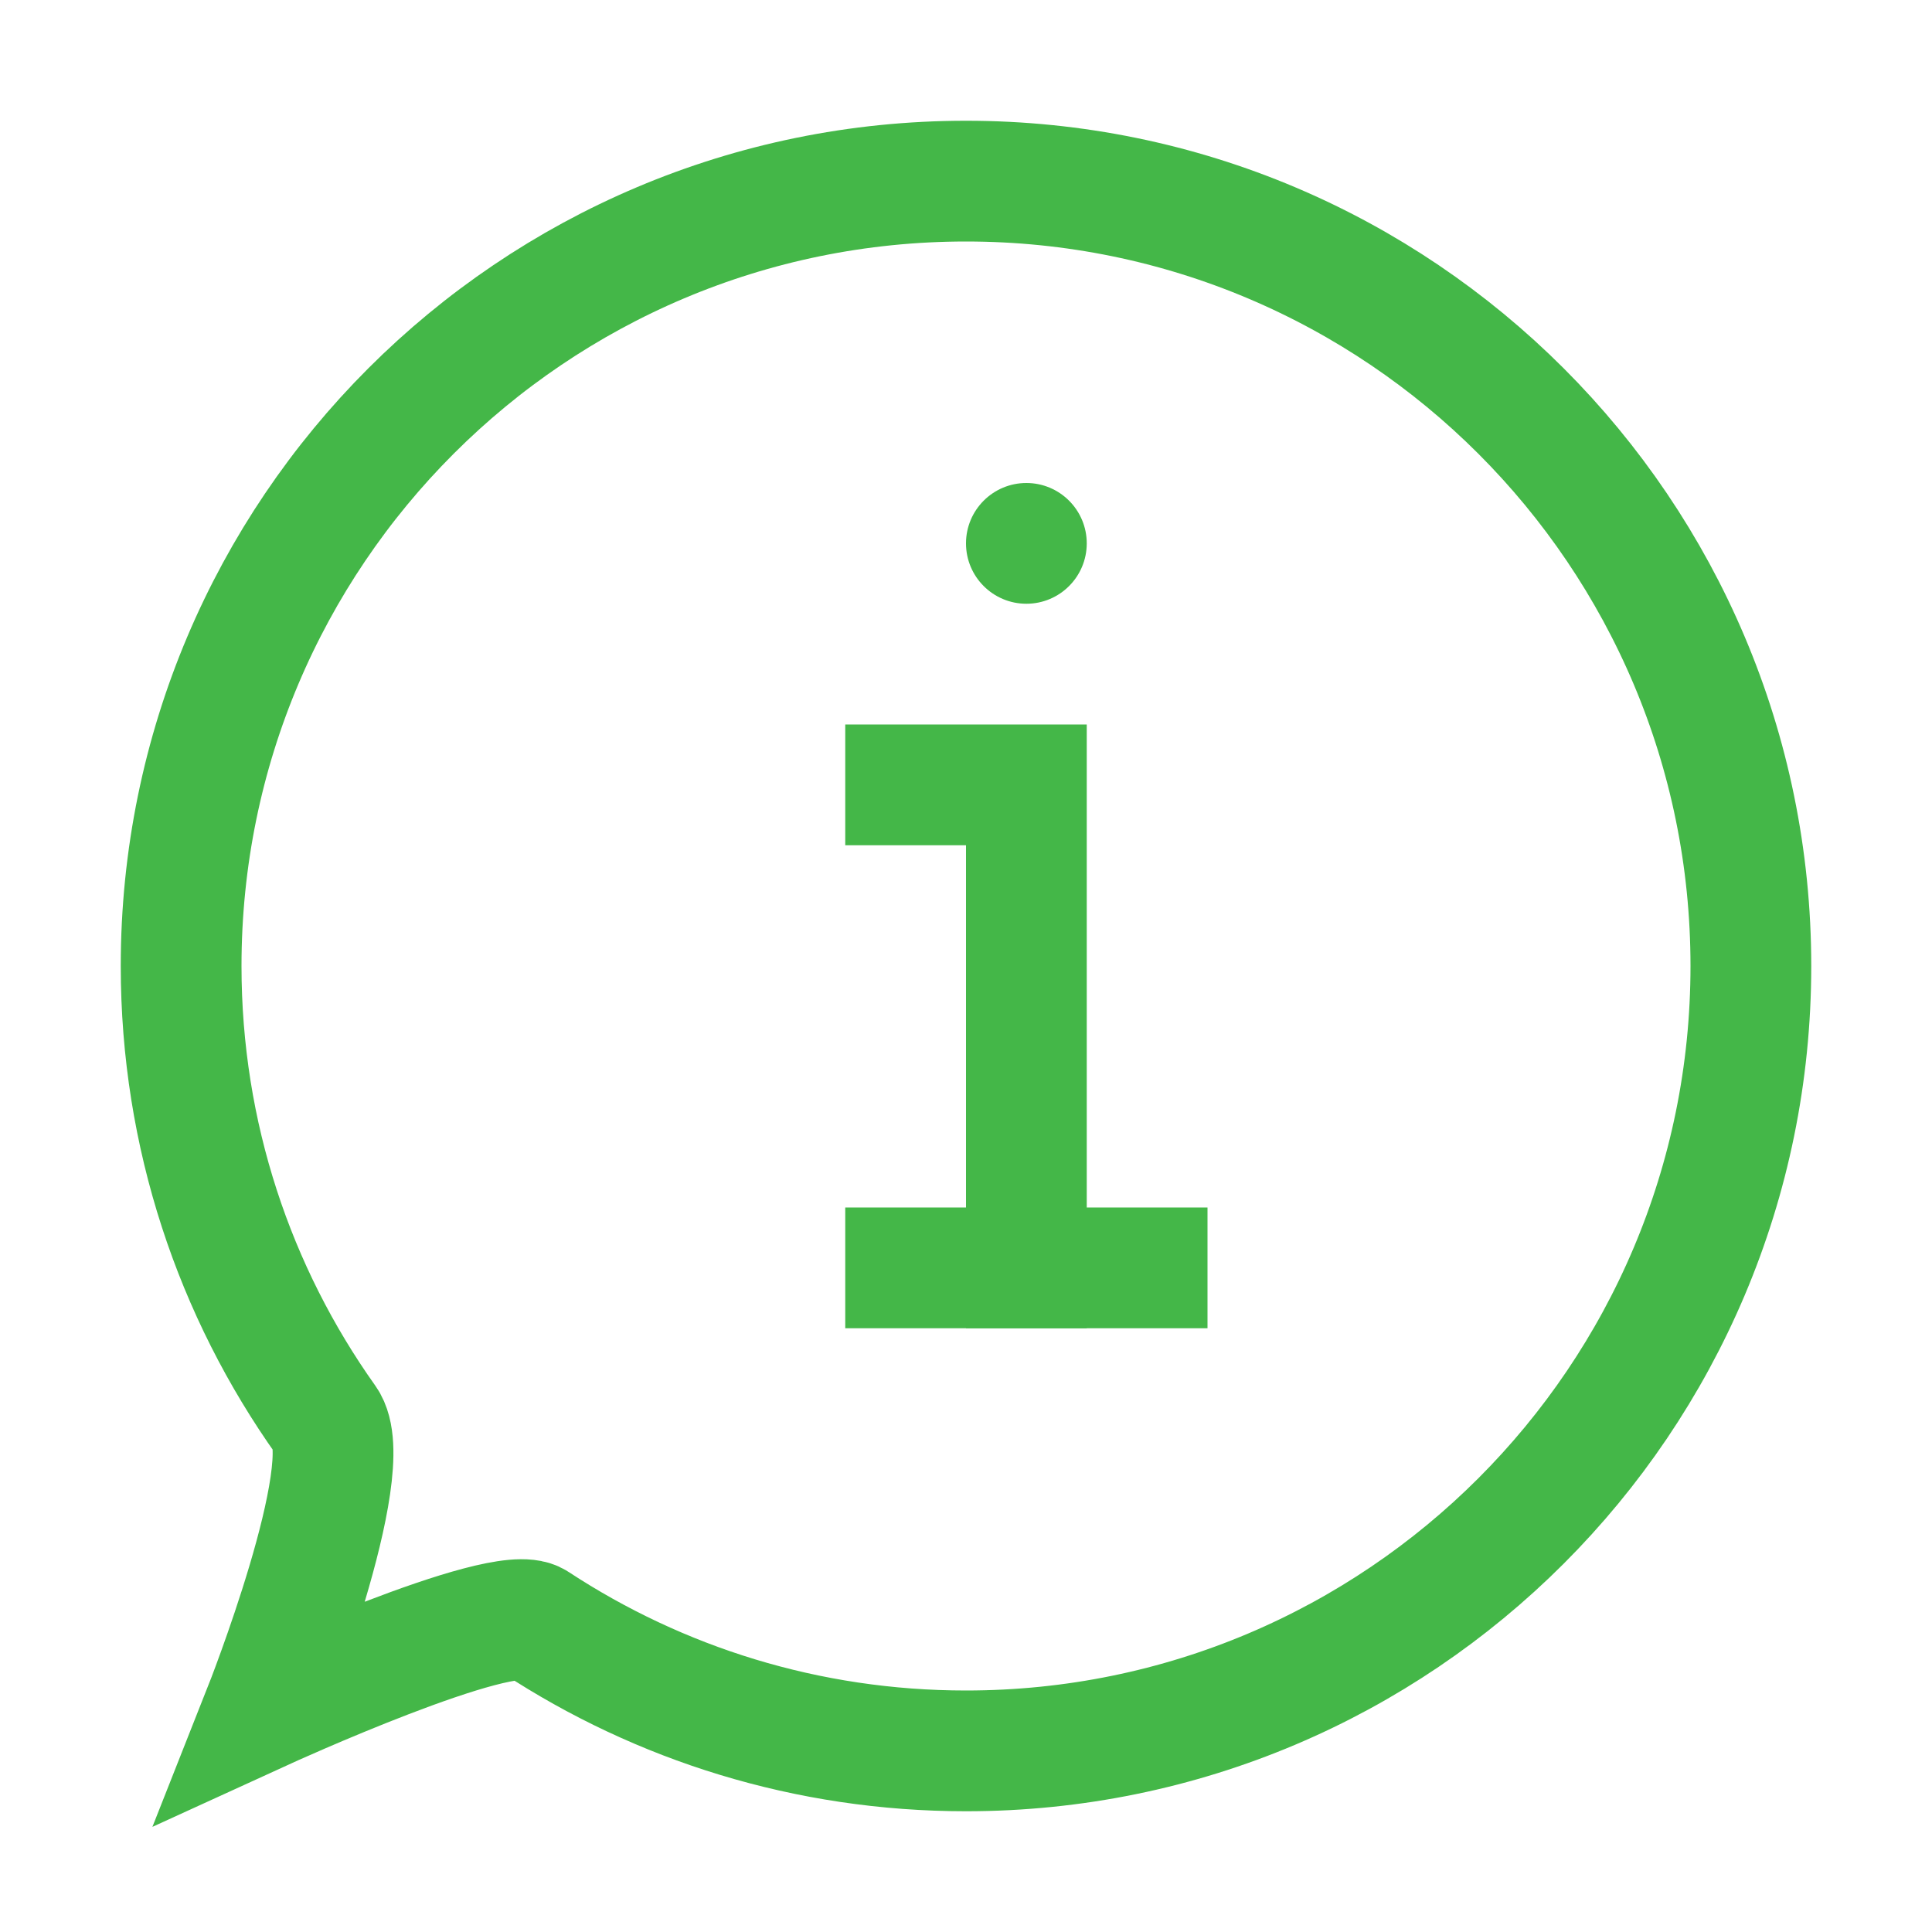 <svg width="16" height="16" viewBox="0 0 16 16" fill="none" xmlns="http://www.w3.org/2000/svg">
<path d="M14.5 8C14.5 11.59 11.59 14.5 8 14.5C6.684 14.5 5.46 14.109 4.436 13.437C4.159 13.255 2.184 14.158 2.184 14.158C2.184 14.158 2.977 12.153 2.699 11.763C1.944 10.701 1.5 9.402 1.5 8C1.5 4.41 4.41 1.5 8 1.5C11.59 1.5 14.5 4.41 14.5 8Z" stroke="#44B748"/>
<path d="M7 6.5H8.5V11" stroke="#44B748"/>
<path d="M10 10.5H7" stroke="#44B748"/>
<circle cx="8.5" cy="4.5" r="0.5" fill="#44B748"/>
</svg>
